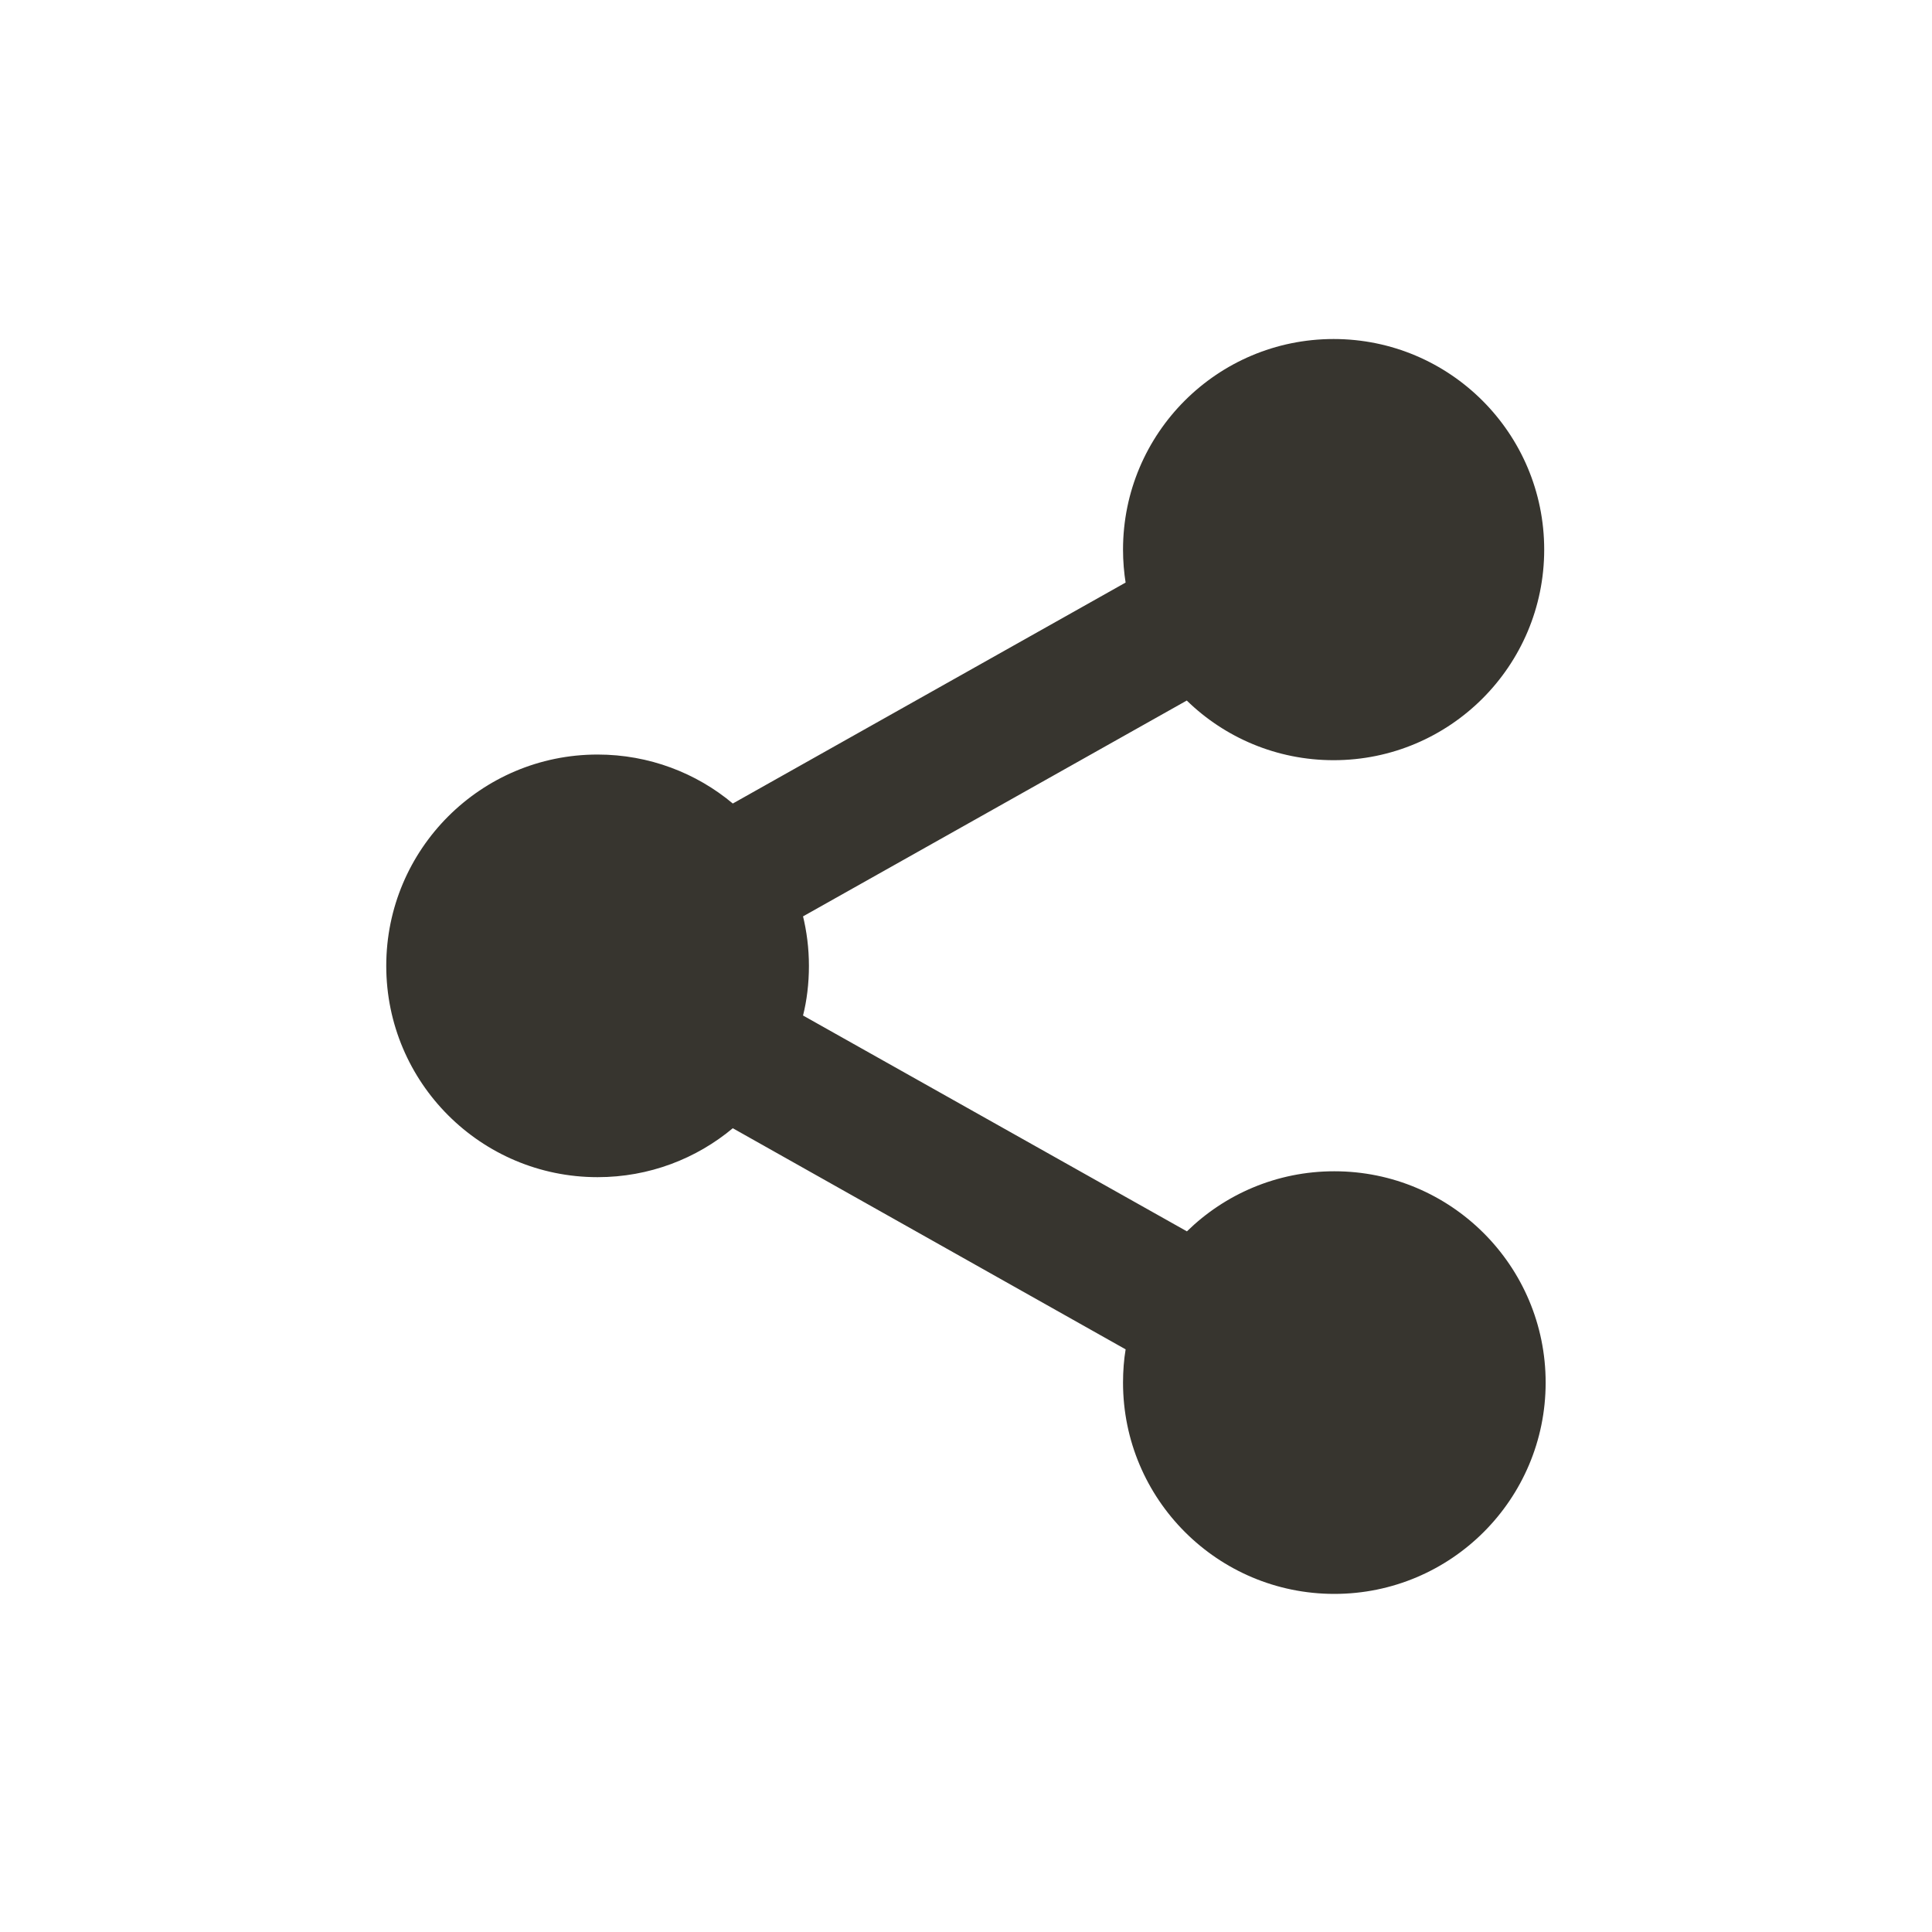 <!-- Generated by IcoMoon.io -->
<svg version="1.1" xmlns="http://www.w3.org/2000/svg" width="40" height="40" viewBox="0 0 40 40">
<title>io-share-social-sharp</title>
<path fill="#37352f" d="M27.625 24.25c-0 0-0.001 0-0.001 0-1.188 0-2.265 0.475-3.051 1.245l0.001-0.001-7.948-4.469c0.078-0.308 0.122-0.662 0.122-1.026s-0.045-0.718-0.129-1.056l0.006 0.030 7.946-4.469c0.784 0.764 1.857 1.235 3.040 1.235 2.408 0 4.36-1.952 4.36-4.36s-1.952-4.36-4.36-4.36c-2.408 0-4.36 1.952-4.36 4.36 0 0.241 0.020 0.477 0.057 0.707l-0.003-0.025-8.133 4.575c-0.753-0.631-1.732-1.014-2.8-1.014-2.416 0-4.375 1.959-4.375 4.375s1.959 4.375 4.375 4.375c1.069 0 2.048-0.383 2.807-1.019l-0.007 0.006 8.133 4.578c-0.035 0.207-0.054 0.445-0.054 0.688 0 2.416 1.959 4.375 4.375 4.375s4.375-1.959 4.375-4.375c0-2.416-1.959-4.375-4.375-4.375 0 0-0 0-0 0v0z"></path>
</svg>
